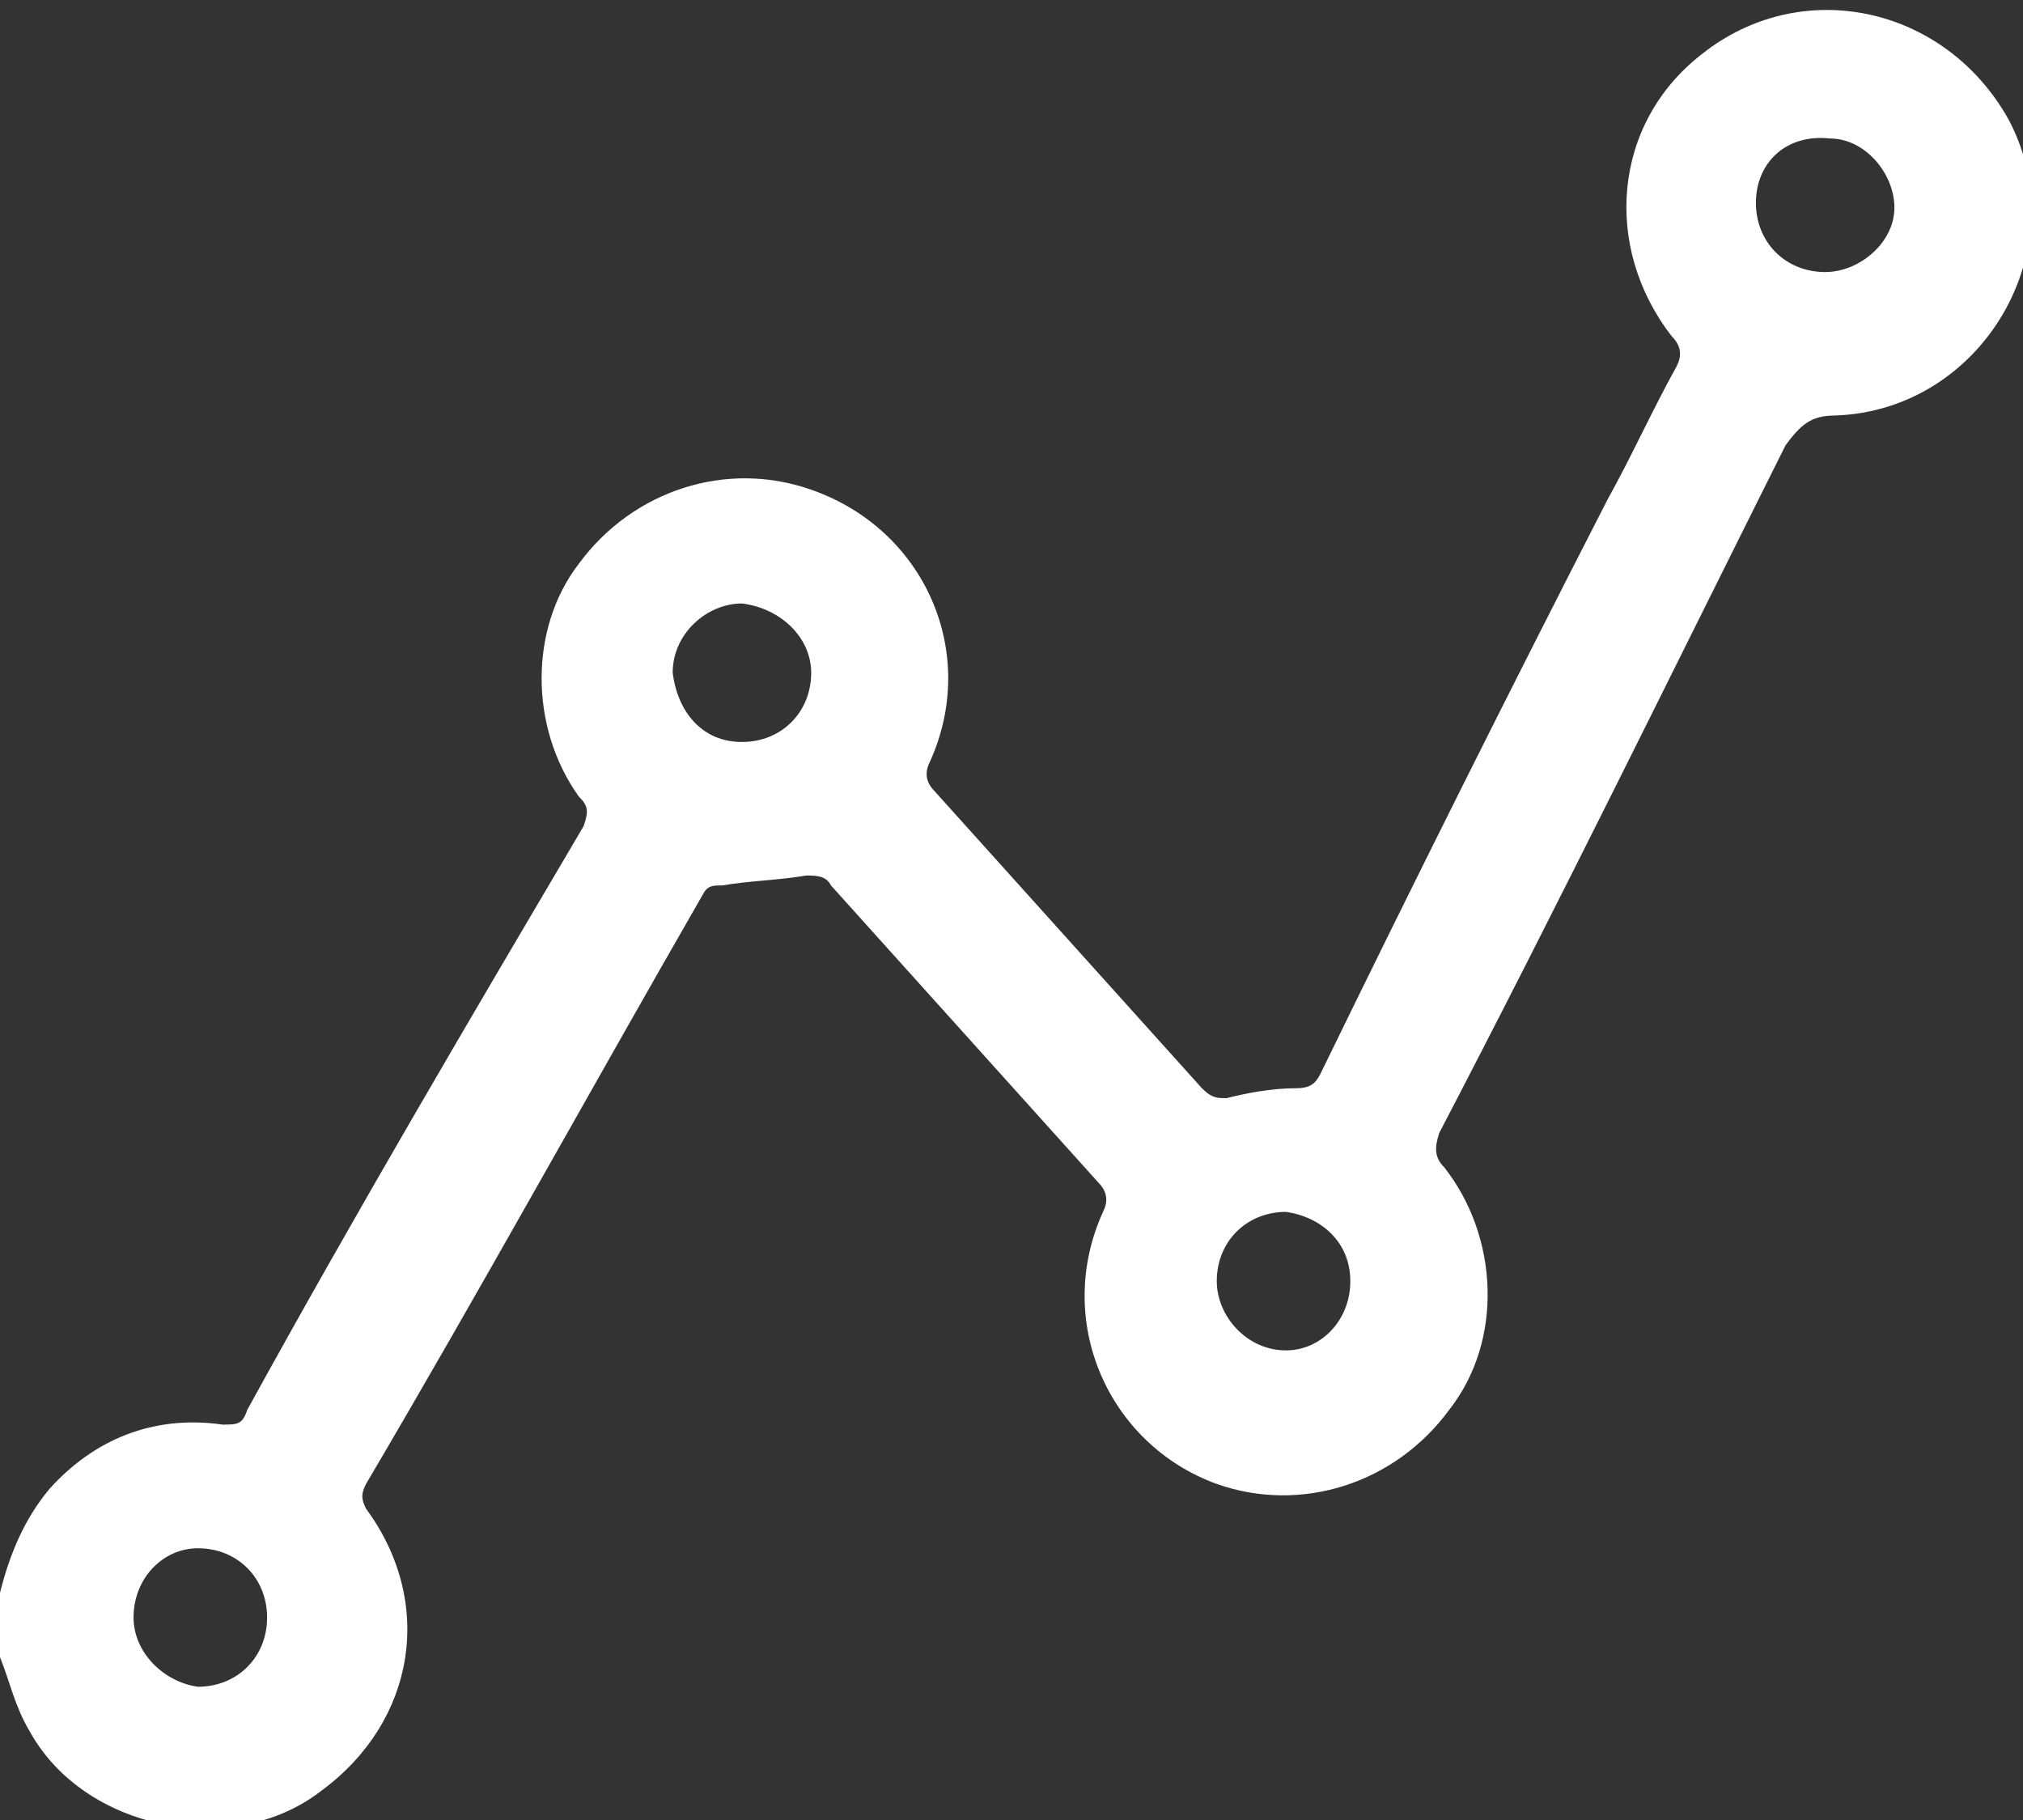 <!-- Generator: Adobe Illustrator 19.0.0, SVG Export Plug-In  -->
<svg version="1.1"
	 xmlns="http://www.w3.org/2000/svg" xmlns:xlink="http://www.w3.org/1999/xlink" xmlns:a="http://ns.adobe.com/AdobeSVGViewerExtensions/3.0/"
	 x="0px" y="0px" width="40.9px" height="36.8px" viewBox="0 0 40.9 36.8" style="enable-background:new 0 0 40.9 36.8;"
	 xml:space="preserve">
<rect x="0" y="0" width="40.9" height="36.8" fill="#333333" stroke="none"/>
<style type="text/css">
	.st0{fill:#FFFFFF;}
</style>
<defs>
</defs>
<g id="XMLID_15_">
	<path id="XMLID_16_" class="st0" d="M0,32.2c0.2-0.8,0.5-1.5,1-2.1c0.9-1,2.1-1.5,3.5-1.3c0.3,0,0.4,0,0.5-0.3
		c2.2-4,4.5-7.9,6.8-11.8c0.1-0.3,0.1-0.4-0.1-0.6c-1-1.4-1-3.4,0-4.7c1.1-1.5,3-2.1,4.7-1.5c2.3,0.8,3.4,3.3,2.4,5.5
		c-0.1,0.2-0.1,0.4,0.1,0.6c1.8,2,3.6,4,5.4,6c0.2,0.2,0.3,0.2,0.5,0.2c0.4-0.1,0.9-0.2,1.4-0.2c0.3,0,0.4-0.1,0.5-0.3
		c1.9-3.9,3.8-7.7,5.8-11.6c0.5-0.9,0.9-1.8,1.4-2.7c0.1-0.2,0.1-0.4-0.1-0.6c-1.4-1.8-1.2-4.3,0.6-5.7c2-1.6,4.9-1,6.2,1.3
		c1.4,2.6-0.5,5.9-3.5,6c-0.5,0-0.7,0.2-1,0.6c-2.3,4.6-4.6,9.3-7,13.9c-0.1,0.3-0.1,0.5,0.1,0.7c1.1,1.4,1.2,3.5,0.1,4.9
		c-1.1,1.5-3,2.1-4.7,1.5c-2.2-0.8-3.3-3.3-2.3-5.5c0.1-0.2,0.1-0.4-0.1-0.6c-1.8-2-3.6-4-5.4-6c-0.1-0.2-0.3-0.2-0.5-0.2
		c-0.6,0.1-1.1,0.1-1.7,0.2c-0.2,0-0.3,0-0.4,0.2c-2.3,4-4.5,8-6.8,11.9c-0.1,0.2-0.1,0.3,0,0.5c1.4,1.9,1,4.3-0.9,5.7
		c-1.8,1.4-4.8,0.8-5.9-1.2c-0.3-0.5-0.4-1-0.6-1.5C0,32.9,0,32.5,0,32.2z M35.5,4.1c0,0.8,0.6,1.4,1.4,1.4c0.7,0,1.4-0.6,1.4-1.3
		c0-0.7-0.6-1.4-1.3-1.4C36.1,2.7,35.5,3.3,35.5,4.1z M5.4,32.7c0-0.8-0.6-1.4-1.4-1.4c-0.7,0-1.3,0.6-1.3,1.4
		c0,0.7,0.6,1.3,1.3,1.4C4.8,34.1,5.4,33.5,5.4,32.7z M15,15c0.8,0,1.4-0.6,1.4-1.4c0-0.7-0.6-1.3-1.4-1.4c-0.7,0-1.4,0.6-1.4,1.4
		C13.7,14.4,14.2,15,15,15z M27.3,25.9c0-0.8-0.6-1.3-1.3-1.4c-0.8,0-1.4,0.6-1.4,1.4c0,0.7,0.6,1.4,1.4,1.4
		C26.7,27.3,27.3,26.7,27.3,25.9z"/>
</g>
</svg>
